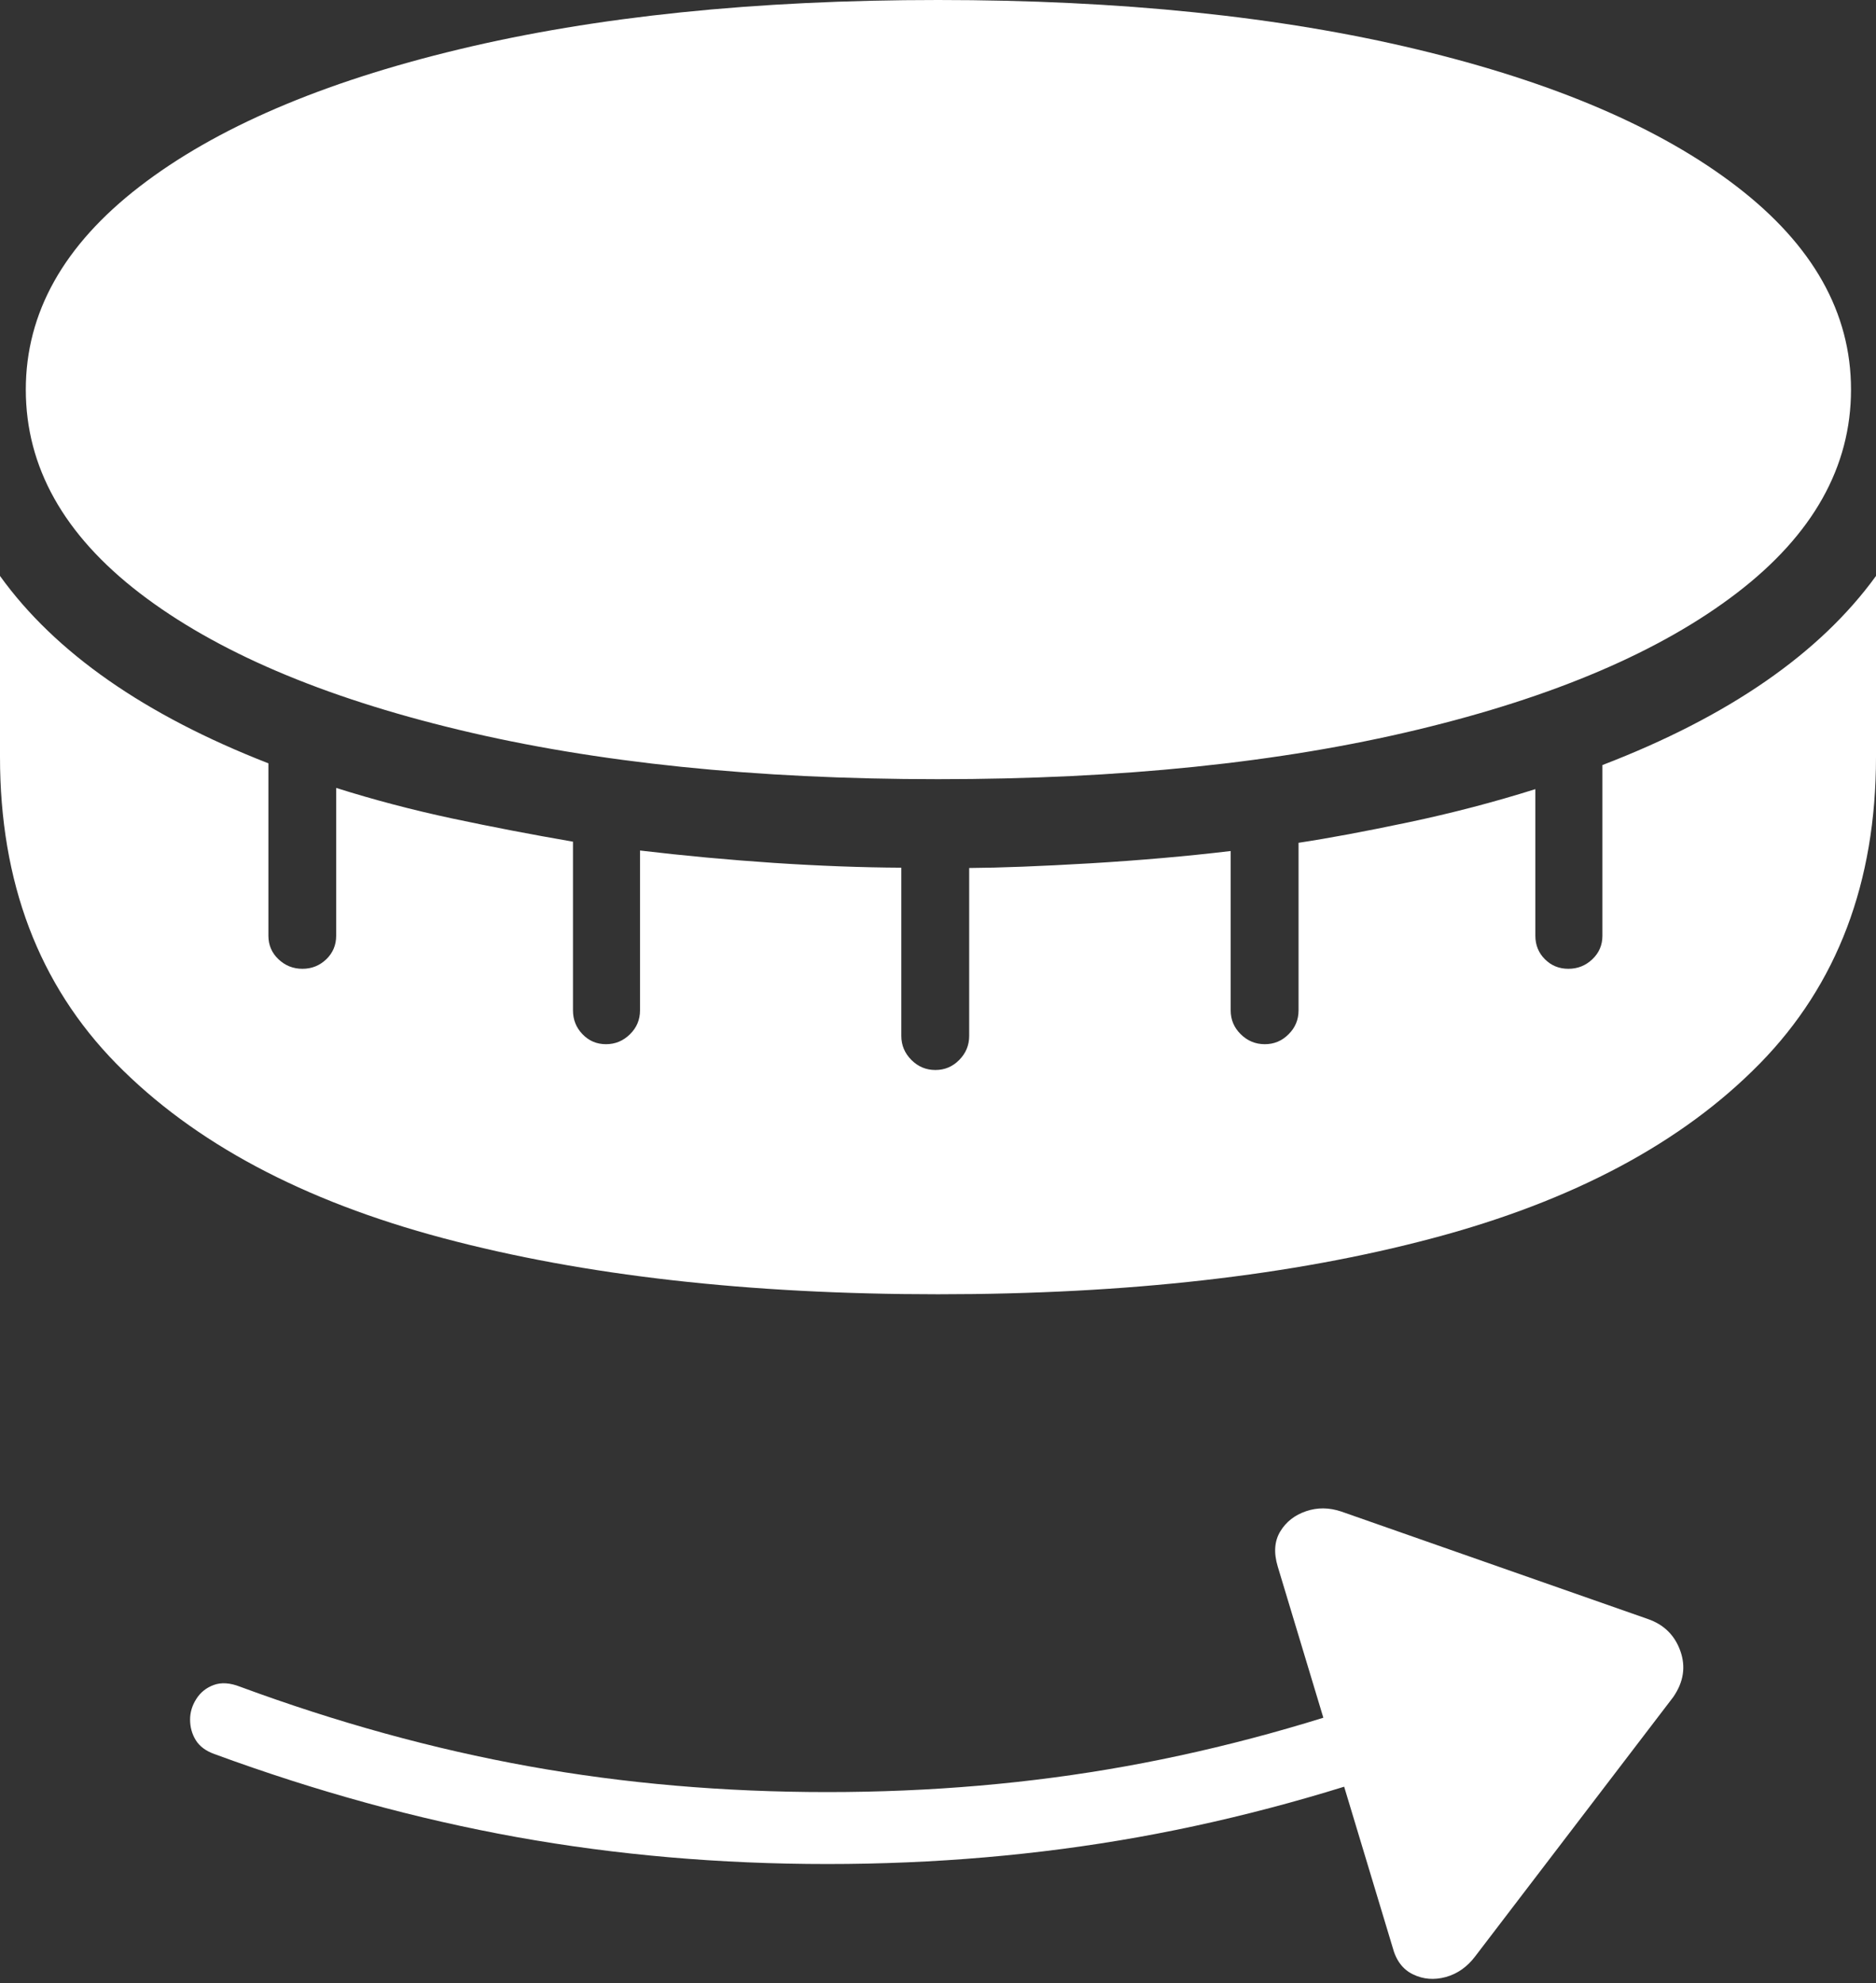 <?xml version="1.0" encoding="UTF-8"?>
<!--Generator: Apple Native CoreSVG 175-->
<!DOCTYPE svg
PUBLIC "-//W3C//DTD SVG 1.1//EN"
       "http://www.w3.org/Graphics/SVG/1.1/DTD/svg11.dtd">
<svg version="1.1" xmlns="http://www.w3.org/2000/svg" xmlns:xlink="http://www.w3.org/1999/xlink" width="18.466" height="19.518">
 <rect width="100%" height="100%" fill="#333333" stroke="none"/>
 <g>
  <rect height="19.518" opacity="0" width="18.466" x="0" y="0"/>
  <path d="M9.233 7.668Q11.924 7.668 13.948 7.182Q15.972 6.697 17.096 5.836Q18.22 4.975 18.22 3.834Q18.22 2.7 17.096 1.836Q15.972 0.971 13.948 0.486Q11.924 0 9.233 0Q6.539 0 4.517 0.486Q2.495 0.971 1.374 1.836Q0.254 2.7 0.254 3.834Q0.254 4.975 1.374 5.836Q2.495 6.697 4.517 7.182Q6.539 7.668 9.233 7.668ZM9.233 12.737Q12.028 12.737 14.103 12.185Q16.178 11.634 17.322 10.467Q18.466 9.3 18.466 7.449L18.466 5.668Q17.636 6.813 15.773 7.529L15.773 9.209Q15.773 9.346 15.674 9.44Q15.575 9.534 15.438 9.534Q15.301 9.534 15.207 9.44Q15.113 9.346 15.113 9.209L15.113 7.766Q14.503 7.958 13.861 8.093Q13.22 8.228 12.782 8.294L12.782 9.943Q12.782 10.081 12.684 10.178Q12.587 10.276 12.45 10.276Q12.312 10.276 12.213 10.178Q12.114 10.081 12.114 9.943L12.114 8.375Q11.467 8.452 10.733 8.496Q9.999 8.539 9.54 8.542L9.54 10.194Q9.54 10.332 9.442 10.431Q9.345 10.53 9.207 10.53Q9.07 10.53 8.971 10.431Q8.872 10.332 8.872 10.194L8.872 8.539Q8.288 8.536 7.618 8.492Q6.948 8.447 6.3 8.37L6.3 9.943Q6.3 10.081 6.201 10.178Q6.102 10.276 5.965 10.276Q5.828 10.276 5.734 10.178Q5.64 10.081 5.64 9.943L5.64 8.283Q5.036 8.179 4.448 8.054Q3.86 7.928 3.309 7.754L3.309 9.209Q3.309 9.346 3.212 9.44Q3.114 9.534 2.977 9.534Q2.84 9.534 2.741 9.44Q2.642 9.346 2.642 9.209L2.642 7.512Q0.815 6.8 0 5.668L0 7.449Q0 9.3 1.144 10.467Q2.289 11.634 4.363 12.185Q6.438 12.737 9.233 12.737ZM1.871 16.922Q1.871 17.034 1.927 17.125Q1.983 17.216 2.111 17.262Q3.612 17.813 5.086 18.079Q6.56 18.344 8.144 18.344Q9.727 18.344 11.202 18.08Q12.676 17.816 14.177 17.262L13.925 16.599Q12.492 17.128 11.081 17.382Q9.671 17.636 8.144 17.636Q6.614 17.636 5.205 17.382Q3.796 17.128 2.363 16.599Q2.215 16.541 2.104 16.582Q1.993 16.623 1.932 16.72Q1.871 16.816 1.871 16.922ZM13.707 19.161Q13.758 19.358 13.909 19.43Q14.059 19.503 14.232 19.456Q14.404 19.408 14.522 19.251L16.47 16.701Q16.623 16.48 16.54 16.247Q16.457 16.015 16.221 15.933L13.202 14.875Q13.023 14.815 12.856 14.872Q12.688 14.929 12.602 15.071Q12.516 15.213 12.577 15.416Z" fill="#ffffff"/>
 </g>
</svg>

